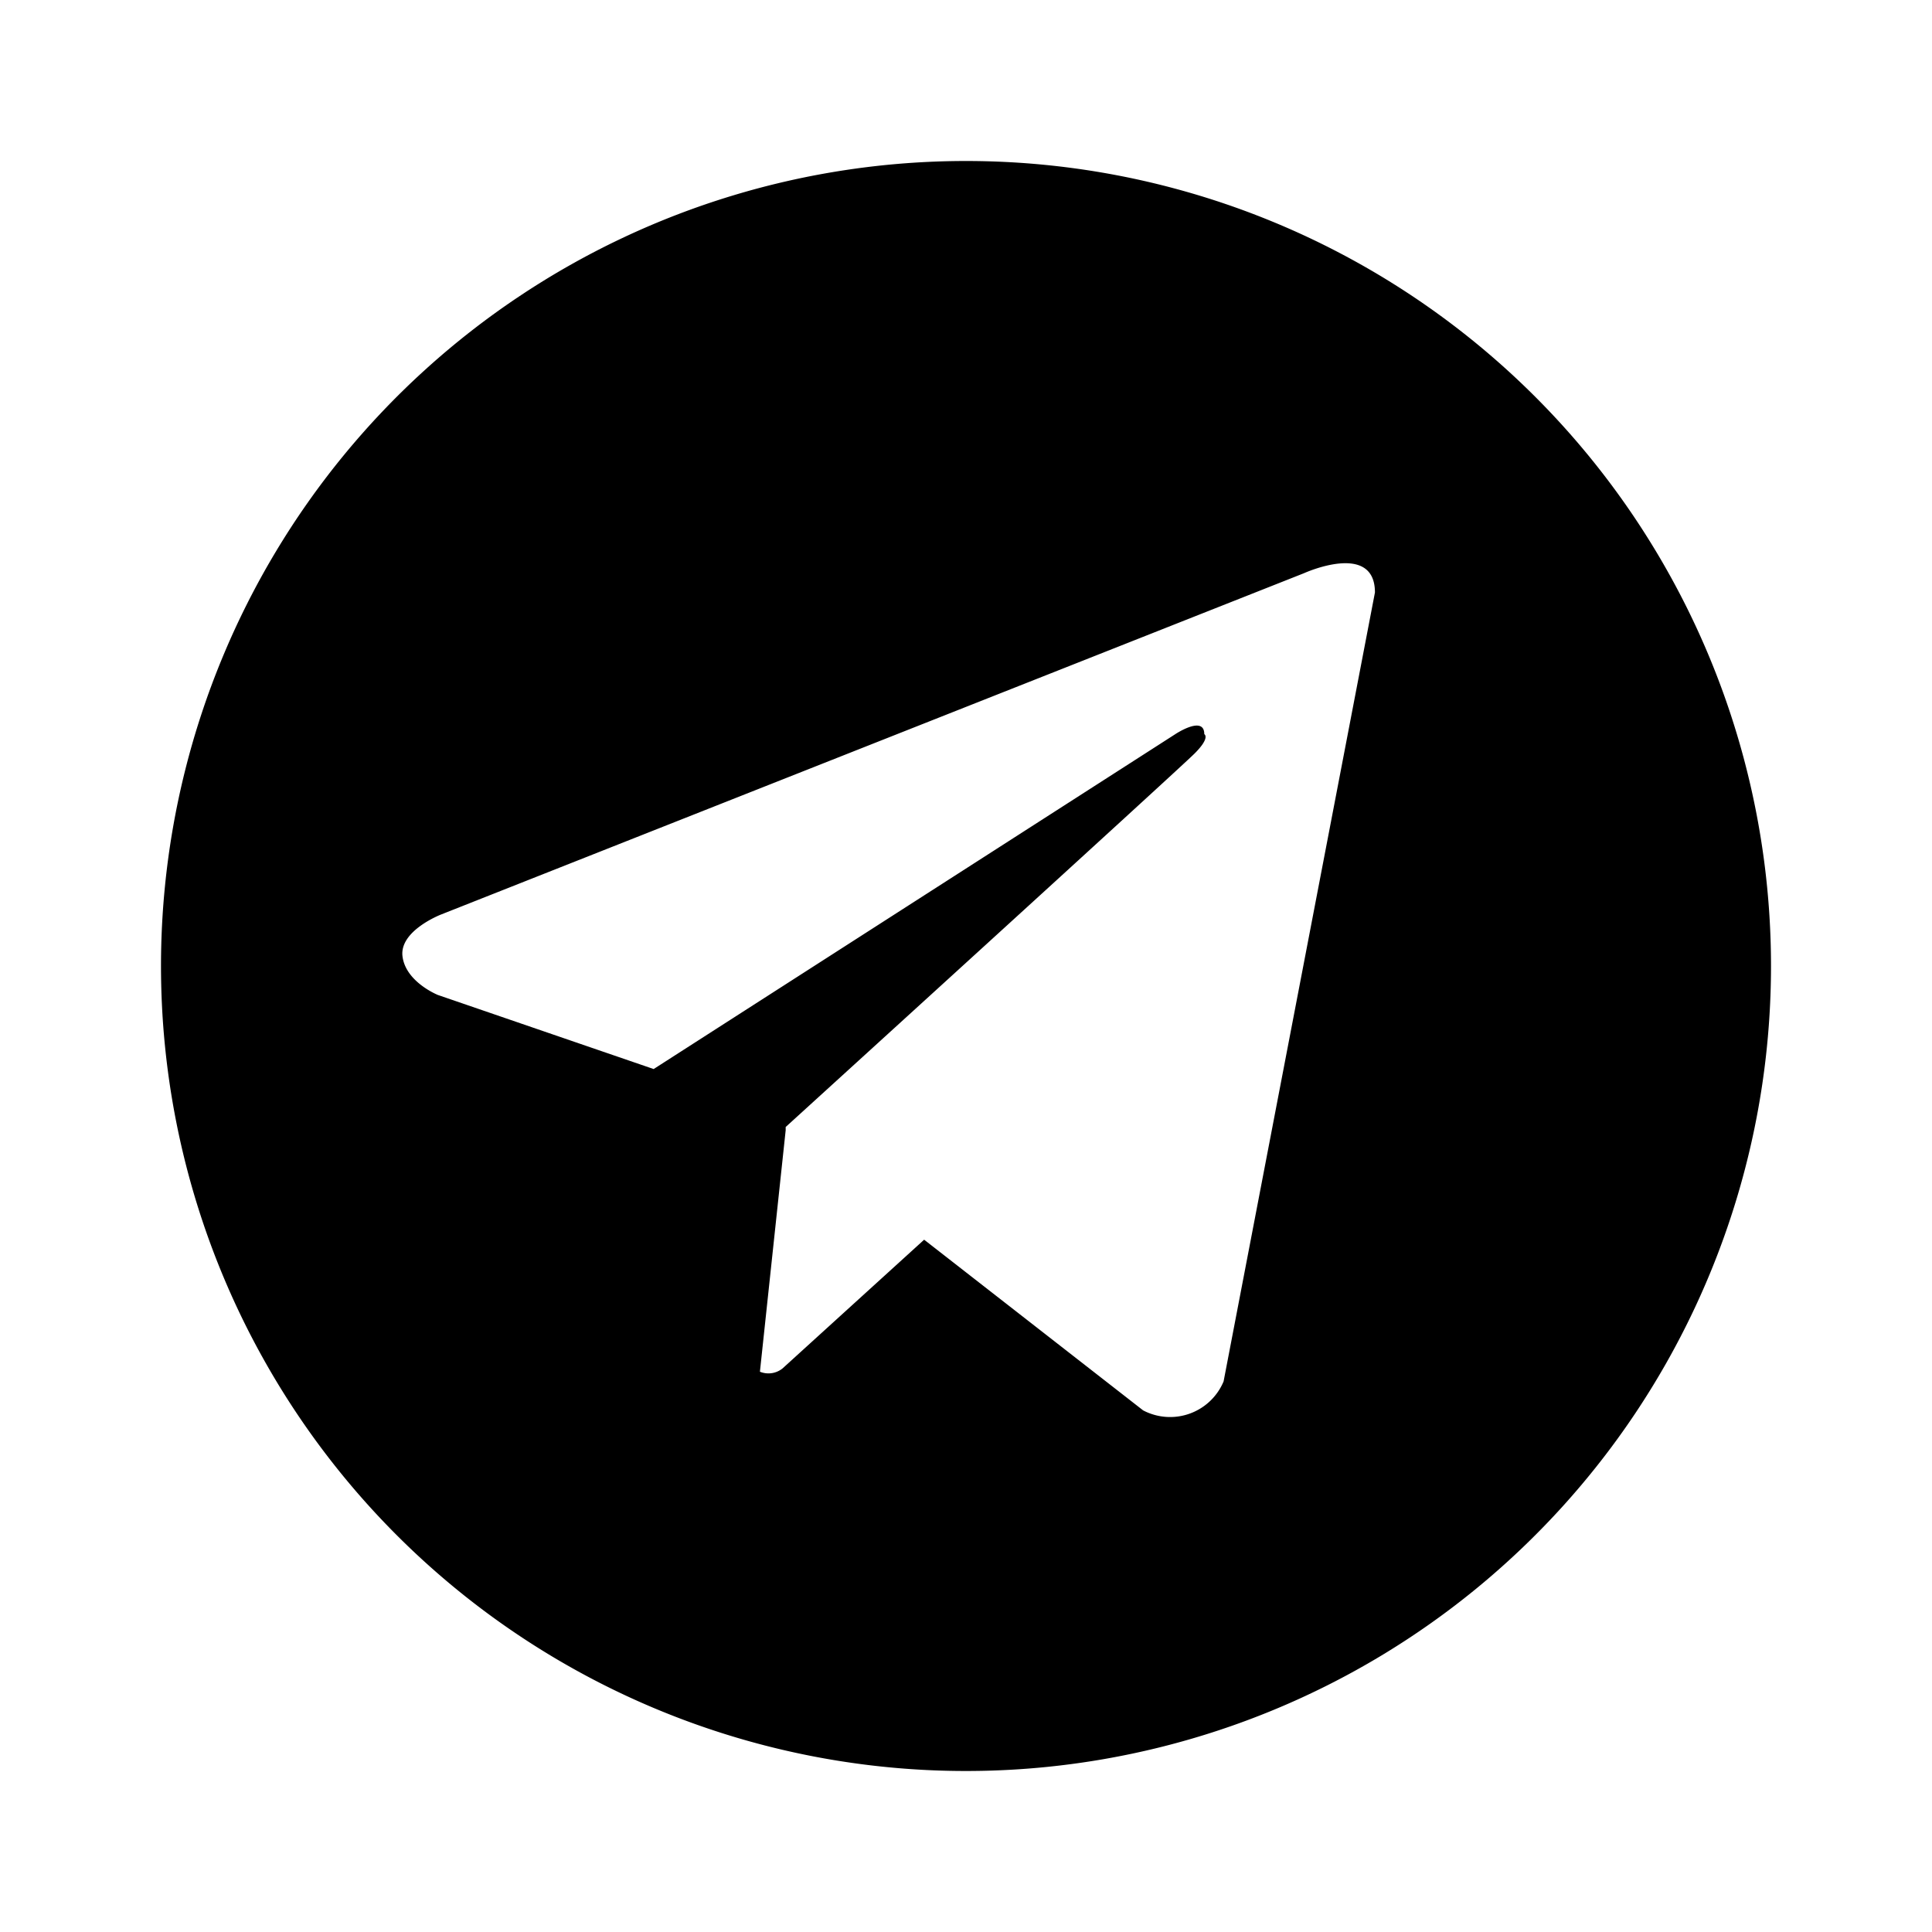 <svg width="20" height="20" viewBox="0 0 0.6 0.6" data-name="Layer 1" xmlns="http://www.w3.org/2000/svg"><path d="M0.3 0.05a0.25 0.25 0 1 0 0.25 0.25 0.25 0.25 0 0 0 -0.25 -0.25m0.08 0.379a0.018 0.018 0 0 1 -0.025 0.009l-0.068 -0.053 -0.044 0.04a0.007 0.007 0 0 1 -0.007 0.001l0.008 -0.075 0 0 0 -0.001s0.122 -0.111 0.127 -0.116c0.005 -0.005 0.003 -0.006 0.003 -0.006 0 -0.006 -0.009 0 -0.009 0l-0.162 0.104 -0.067 -0.023s-0.01 -0.004 -0.011 -0.012c-0.001 -0.008 0.012 -0.013 0.012 -0.013l0.268 -0.106s0.022 -0.01 0.022 0.006Z"/></svg>